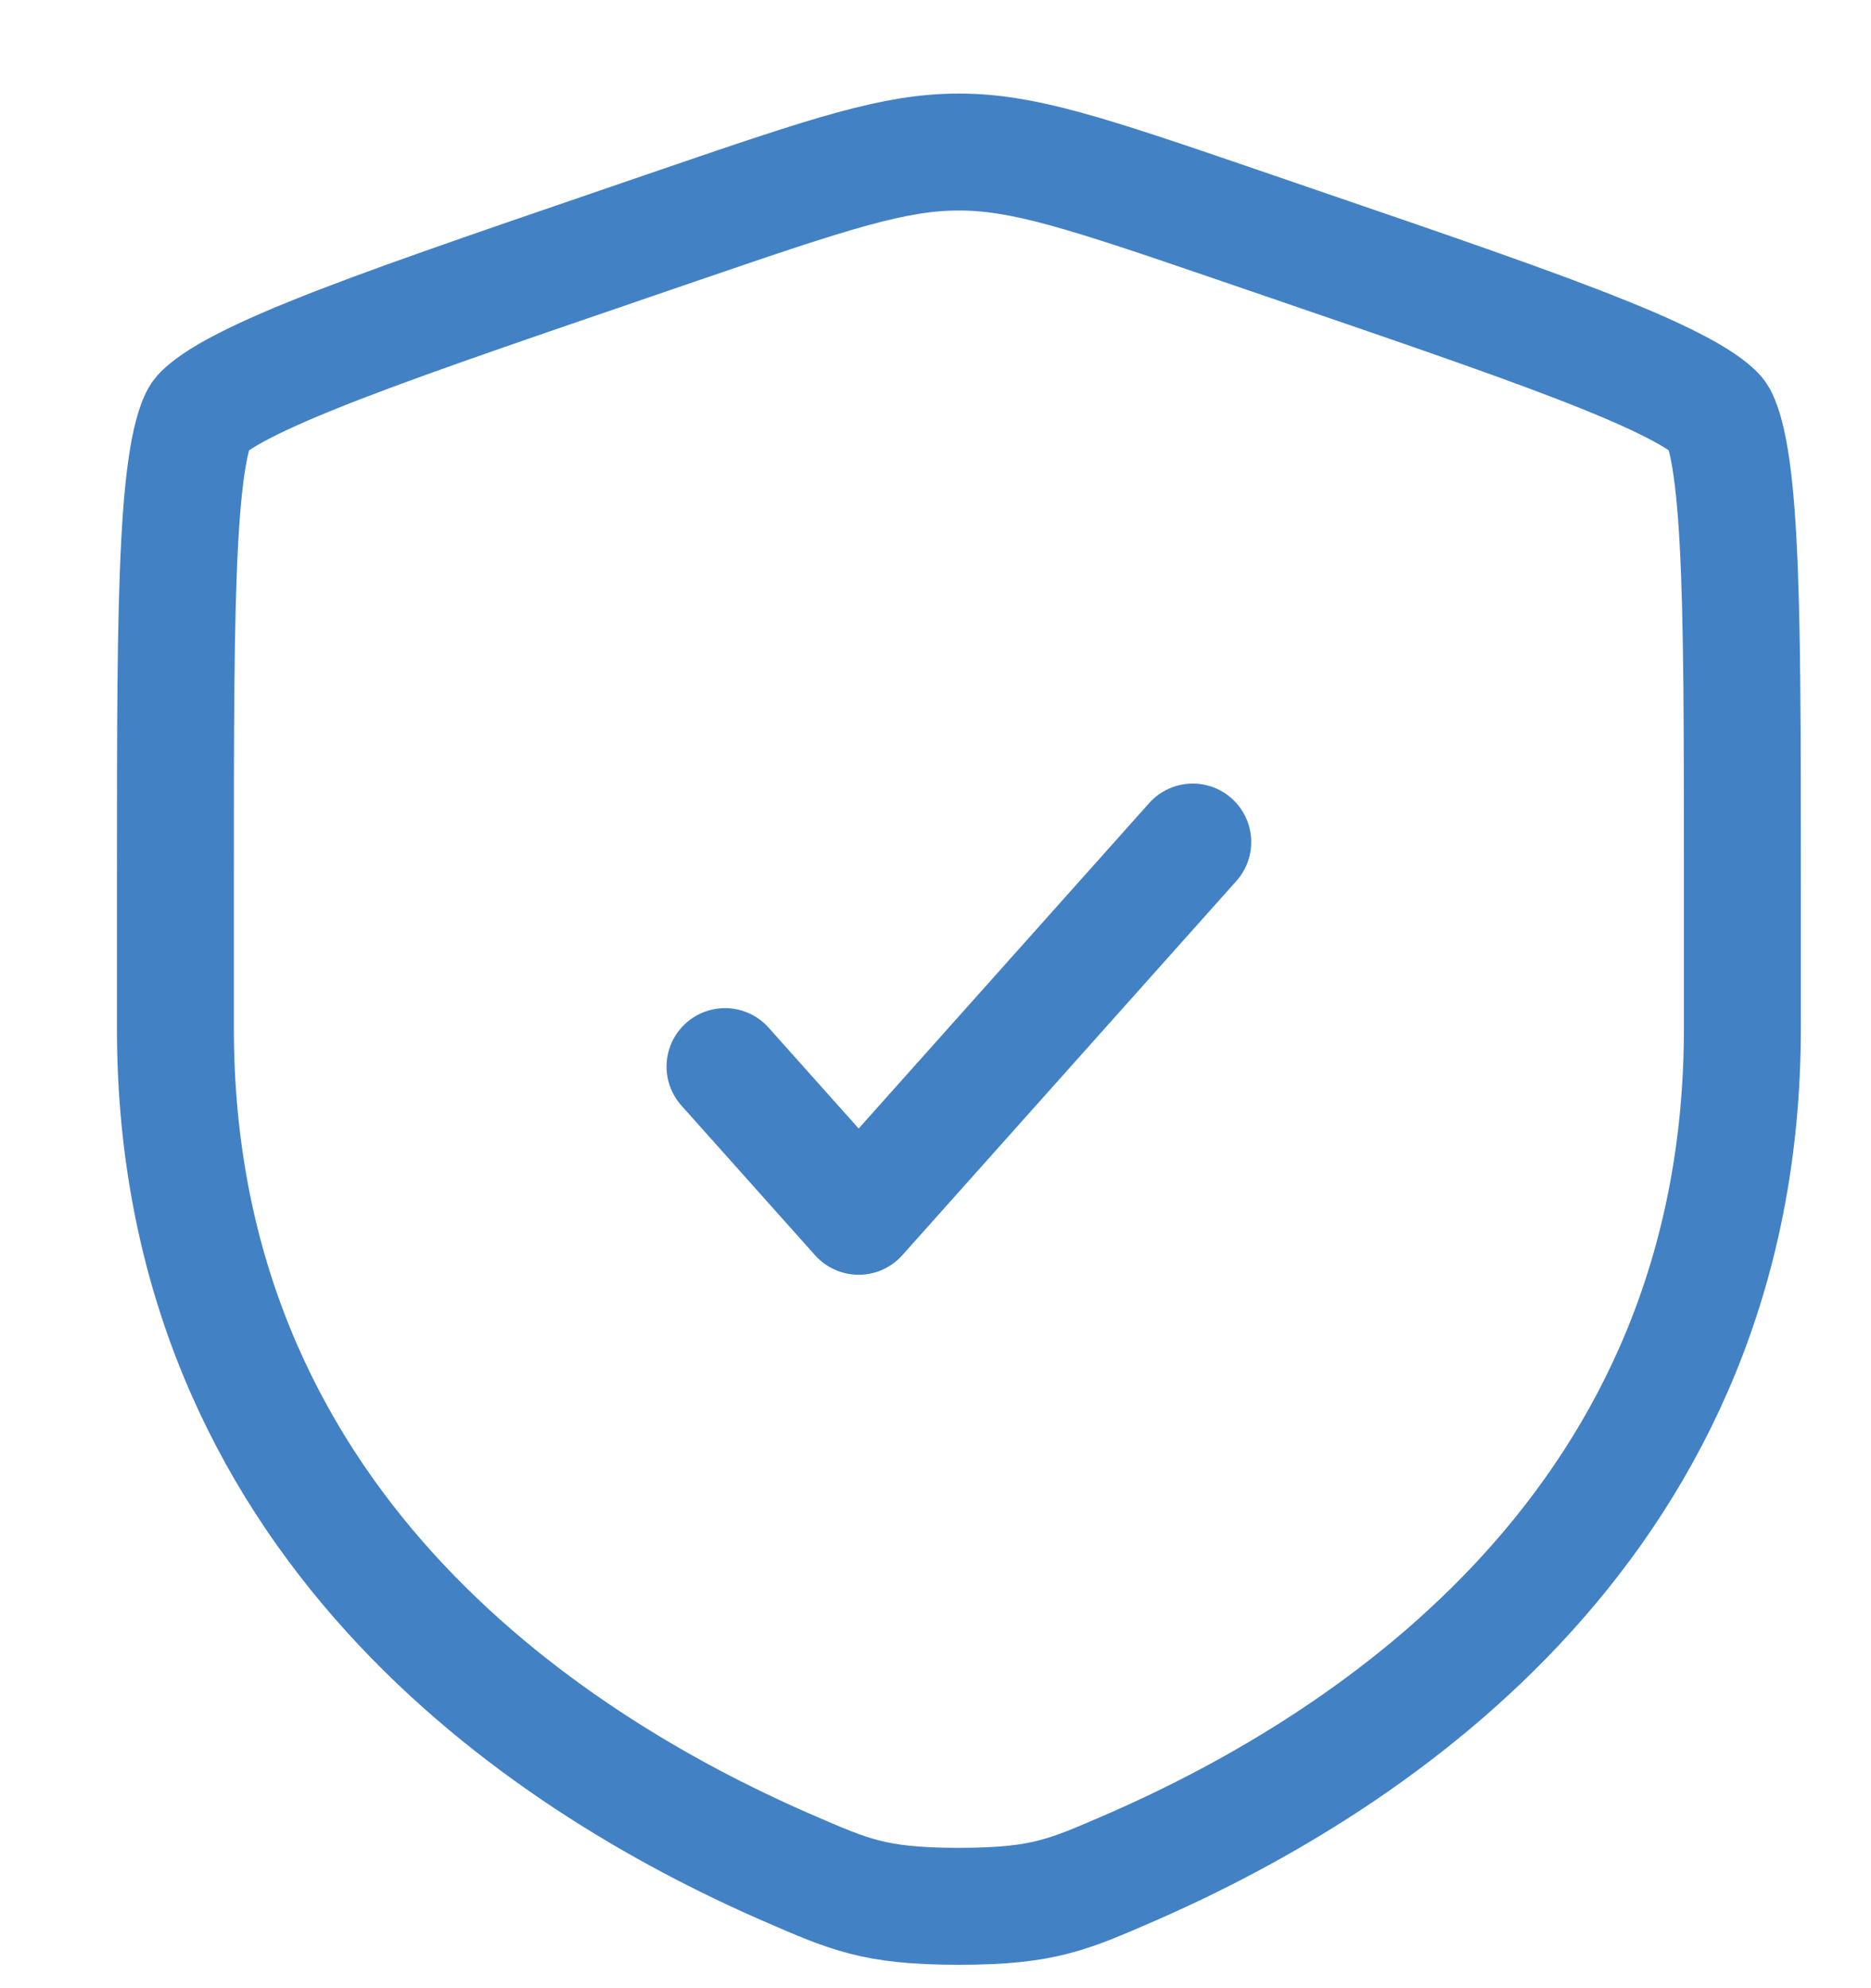 <svg width="16" height="17" viewBox="0 0 16 17" fill="none" xmlns="http://www.w3.org/2000/svg">
<g clip-path="url(#clip0_3629_4737)">
<path d="M1.5 7.533C1.5 6.248 1.5 5.305 1.537 4.629C1.555 4.291 1.582 4.037 1.618 3.849C1.656 3.653 1.696 3.575 1.711 3.553C1.725 3.534 1.783 3.471 1.953 3.372C2.116 3.278 2.345 3.17 2.656 3.044C3.279 2.791 4.165 2.488 5.374 2.074L5.832 1.917C7.117 1.477 7.653 1.3 8.2 1.3C8.747 1.3 9.283 1.477 10.568 1.917L11.026 2.074C12.235 2.488 13.121 2.791 13.744 3.044C14.055 3.17 14.284 3.278 14.447 3.372C14.617 3.471 14.675 3.534 14.689 3.553C14.704 3.575 14.744 3.653 14.782 3.849C14.818 4.037 14.845 4.291 14.863 4.629C14.9 5.305 14.9 6.248 14.9 7.533V7.536V7.538V7.54V7.542V7.545V7.547V7.549V7.552V7.554V7.556V7.558V7.561V7.563V7.565V7.567V7.57V7.572V7.574V7.577V7.579V7.581V7.583V7.586V7.588V7.59V7.592V7.595V7.597V7.599V7.602V7.604V7.606V7.608V7.611V7.613V7.615V7.618V7.62V7.622V7.625V7.627V7.629V7.631V7.634V7.636V7.638V7.641V7.643V7.645V7.648V7.65V7.652V7.654V7.657V7.659V7.661V7.664V7.666V7.668V7.671V7.673V7.675V7.677V7.68V7.682V7.684V7.687V7.689V7.691V7.694V7.696V7.698V7.701V7.703V7.705V7.708V7.71V7.712V7.715V7.717V7.719V7.722V7.724V7.726V7.729V7.731V7.733V7.736V7.738V7.74V7.743V7.745V7.747V7.75V7.752V7.754V7.757V7.759V7.761V7.764V7.766V7.768V7.771V7.773V7.775V7.778V7.78V7.782V7.785V7.787V7.789V7.792V7.794V7.796V7.799V7.801V7.803V7.806V7.808V7.81V7.813V7.815V7.818V7.82V7.822V7.825V7.827V7.829V7.832V7.834V7.836V7.839V7.841V7.843V7.846V7.848V7.851V7.853V7.855V7.858V7.86V7.862V7.865V7.867V7.87V7.872V7.874V7.877V7.879V7.881V7.884V7.886V7.889V7.891V7.893V7.896V7.898V7.9V7.903V7.905V7.908V7.91V7.912V7.915V7.917V7.92V7.922V7.924V7.927V7.929V7.932V7.934V7.936V7.939V7.941V7.944V7.946V7.948V7.951V7.953V7.956V7.958V7.96V7.963V7.965V7.968V7.97V7.972V7.975V7.977V7.98V7.982V7.984V7.987V7.989V7.992V7.994V7.996V7.999V8.001V8.004V8.006V8.009V8.011V8.013V8.016V8.018V8.021V8.023V8.025V8.028V8.03V8.033V8.035V8.038V8.04V8.042V8.045V8.047V8.05V8.052V8.055V8.057V8.059V8.062V8.064V8.067V8.069V8.072V8.074V8.077V8.079V8.081V8.084V8.086V8.089V8.091V8.094V8.096V8.099V8.101V8.103V8.106V8.108V8.111V8.113V8.116V8.118V8.121V8.123V8.125V8.128V8.13V8.133V8.135V8.138V8.14V8.143V8.145V8.148V8.15V8.153V8.155V8.157V8.16V8.162V8.165V8.167V8.17V8.172V8.175V8.177V8.18V8.182V8.185V8.187V8.19V8.192V8.195V8.197V8.199V8.202V8.204V8.207V8.209V8.212V8.214V8.217V8.219V8.222V8.224V8.227V8.229V8.232V8.234V8.237V8.239V8.242V8.244V8.247V8.249V8.252V8.254V8.257V8.259V8.262V8.264V8.267V8.269V8.272V8.274V8.277V8.279V8.282V8.284V8.287V8.289V8.292V8.294V8.297V8.299V8.302V8.304V8.307V8.309V8.312V8.314V8.317V8.319V8.322V8.324V8.327V8.329V8.332V8.334V8.337V8.34V8.342V8.345V8.347V8.35V8.352V8.355V8.357V8.36V8.362V8.365V8.367V8.37V8.372V8.375V8.377V8.38V8.383V8.385V8.388V8.39V8.393V8.395V8.398V8.4V8.403V8.405V8.408V8.41V8.413V8.416V8.418V8.421V8.423V8.426V8.428V8.431V8.433V8.436V8.438V8.441V8.444V8.446V8.449V8.451V8.454V8.456V8.459V8.462V8.464V8.467V8.469V8.472V8.474V8.477V8.479V8.482V8.485V8.487V8.49V8.492V8.495V8.497V8.5V8.503V8.505V8.508V8.51V8.513V8.515V8.518V8.521V8.523V8.526V8.528V8.531V8.534V8.536V8.539V8.541V8.544V8.546V8.549V8.552V8.554V8.557V8.559V8.562V8.565V8.567V8.57V8.572V8.575V8.578V8.58V8.583V8.585V8.588V8.591V8.593V8.596V8.598V8.601V8.604V8.606V8.609V8.611V8.614V8.617V8.619V8.622V8.624V8.627V8.63V8.632V8.635V8.637V8.64V8.643V8.645V8.648V8.651V8.653V8.656V8.658V8.661V8.664V8.666V8.669V8.672V8.674V8.677V8.679V8.682V8.685V8.687V8.69V8.693V8.695V8.698V8.7V8.703V8.706V8.708V8.711V8.714V8.716V8.719V8.722V8.724V8.727V8.729V8.732V8.735V8.737V8.74V8.743V8.745V8.748V8.751V8.753V8.756V8.759V8.761V8.764V8.767V8.769V8.772V8.775V8.777V8.78V8.782V8.785V8.788V8.79V8.793C14.9 12.995 11.755 15.058 9.681 15.964C9.385 16.093 9.206 16.17 9.006 16.221C8.813 16.271 8.581 16.3 8.2 16.3C7.819 16.3 7.587 16.271 7.394 16.221C7.194 16.17 7.015 16.093 6.719 15.964C4.645 15.058 1.5 12.995 1.5 8.793V8.79V8.788V8.785V8.782V8.78V8.777V8.775V8.772V8.769V8.767V8.764V8.761V8.759V8.756V8.753V8.751V8.748V8.745V8.743V8.74V8.737V8.735V8.732V8.729V8.727V8.724V8.722V8.719V8.716V8.714V8.711V8.708V8.706V8.703V8.7V8.698V8.695V8.693V8.69V8.687V8.685V8.682V8.679V8.677V8.674V8.672V8.669V8.666V8.664V8.661V8.658V8.656V8.653V8.651V8.648V8.645V8.643V8.64V8.637V8.635V8.632V8.63V8.627V8.624V8.622V8.619V8.617V8.614V8.611V8.609V8.606V8.604V8.601V8.598V8.596V8.593V8.591V8.588V8.585V8.583V8.58V8.578V8.575V8.572V8.57V8.567V8.565V8.562V8.559V8.557V8.554V8.552V8.549V8.546V8.544V8.541V8.539V8.536V8.534V8.531V8.528V8.526V8.523V8.521V8.518V8.515V8.513V8.51V8.508V8.505V8.503V8.5V8.497V8.495V8.492V8.49V8.487V8.485V8.482V8.479V8.477V8.474V8.472V8.469V8.467V8.464V8.462V8.459V8.456V8.454V8.451V8.449V8.446V8.444V8.441V8.438V8.436V8.433V8.431V8.428V8.426V8.423V8.421V8.418V8.416V8.413V8.41V8.408V8.405V8.403V8.4V8.398V8.395V8.393V8.39V8.388V8.385V8.383V8.38V8.377V8.375V8.372V8.37V8.367V8.365V8.362V8.36V8.357V8.355V8.352V8.35V8.347V8.345V8.342V8.34V8.337V8.334V8.332V8.329V8.327V8.324V8.322V8.319V8.317V8.314V8.312V8.309V8.307V8.304V8.302V8.299V8.297V8.294V8.292V8.289V8.287V8.284V8.282V8.279V8.277V8.274V8.272V8.269V8.267V8.264V8.262V8.259V8.257V8.254V8.252V8.249V8.247V8.244V8.242V8.239V8.237V8.234V8.232V8.229V8.227V8.224V8.222V8.219V8.217V8.214V8.212V8.209V8.207V8.204V8.202V8.199V8.197V8.195V8.192V8.19V8.187V8.185V8.182V8.18V8.177V8.175V8.172V8.17V8.167V8.165V8.162V8.16V8.157V8.155V8.153V8.15V8.148V8.145V8.143V8.14V8.138V8.135V8.133V8.13V8.128V8.125V8.123V8.121V8.118V8.116V8.113V8.111V8.108V8.106V8.103V8.101V8.099V8.096V8.094V8.091V8.089V8.086V8.084V8.081V8.079V8.077V8.074V8.072V8.069V8.067V8.064V8.062V8.059V8.057V8.055V8.052V8.05V8.047V8.045V8.042V8.04V8.038V8.035V8.033V8.03V8.028V8.025V8.023V8.021V8.018V8.016V8.013V8.011V8.009V8.006V8.004V8.001V7.999V7.996V7.994V7.992V7.989V7.987V7.984V7.982V7.98V7.977V7.975V7.972V7.97V7.968V7.965V7.963V7.96V7.958V7.956V7.953V7.951V7.948V7.946V7.944V7.941V7.939V7.936V7.934V7.932V7.929V7.927V7.924V7.922V7.92V7.917V7.915V7.912V7.91V7.908V7.905V7.903V7.9V7.898V7.896V7.893V7.891V7.889V7.886V7.884V7.881V7.879V7.877V7.874V7.872V7.87V7.867V7.865V7.862V7.86V7.858V7.855V7.853V7.851V7.848V7.846V7.843V7.841V7.839V7.836V7.834V7.832V7.829V7.827V7.825V7.822V7.82V7.818V7.815V7.813V7.81V7.808V7.806V7.803V7.801V7.799V7.796V7.794V7.792V7.789V7.787V7.785V7.782V7.78V7.778V7.775V7.773V7.771V7.768V7.766V7.764V7.761V7.759V7.757V7.754V7.752V7.75V7.747V7.745V7.743V7.74V7.738V7.736V7.733V7.731V7.729V7.726V7.724V7.722V7.719V7.717V7.715V7.712V7.71V7.708V7.705V7.703V7.701V7.698V7.696V7.694V7.691V7.689V7.687V7.684V7.682V7.68V7.677V7.675V7.673V7.671V7.668V7.666V7.664V7.661V7.659V7.657V7.654V7.652V7.65V7.648V7.645V7.643V7.641V7.638V7.636V7.634V7.631V7.629V7.627V7.625V7.622V7.62V7.618V7.615V7.613V7.611V7.608V7.606V7.604V7.602V7.599V7.597V7.595V7.592V7.59V7.588V7.586V7.583V7.581V7.579V7.577V7.574V7.572V7.57V7.567V7.565V7.563V7.561V7.558V7.556V7.554V7.552V7.549V7.547V7.545V7.542V7.54V7.538V7.536V7.533Z" stroke="#4381C5"/>
<path d="M6.2 9.12L7.343 10.4L10.2 7.2" stroke="#4381C5" stroke-linecap="round" stroke-linejoin="round"/>
</g>
<defs>
<clipPath id="clip0_3629_4737">
<rect y="0.8" width="16" height="16" rx="5" fill="white"/>
</clipPath>
</defs>
</svg>
